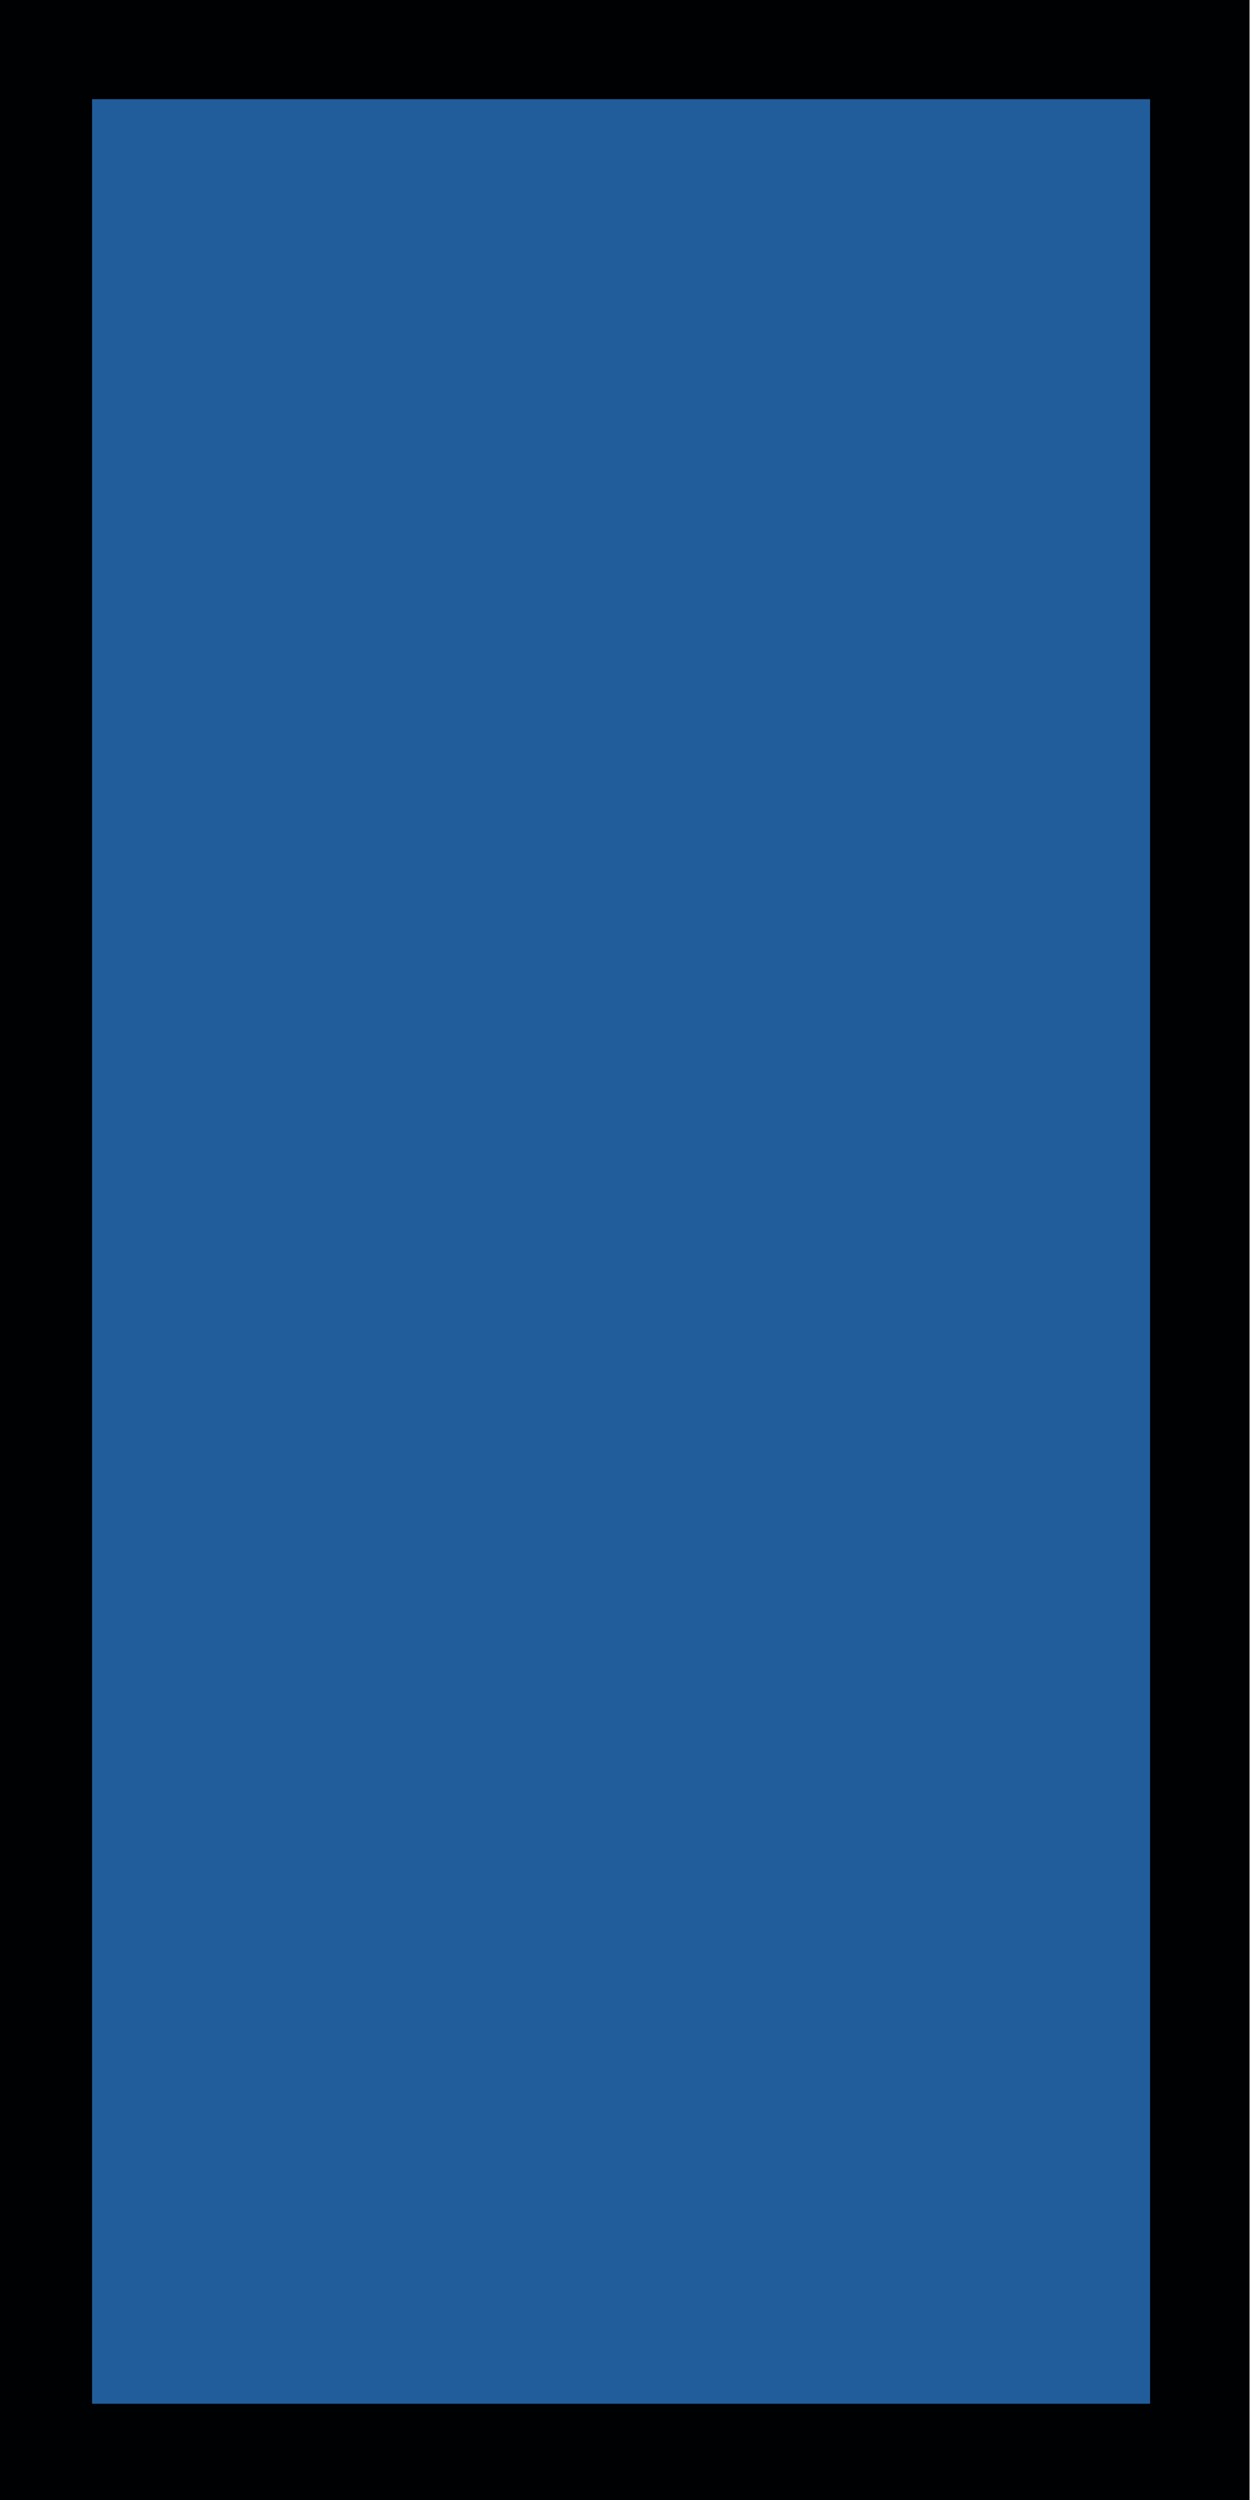 <?xml version="1.0" encoding="UTF-8" standalone="no"?>
<!-- Created with Inkscape (http://www.inkscape.org/) -->

<svg
   xmlns:dc="http://purl.org/dc/elements/1.1/"
   xmlns:cc="http://creativecommons.org/ns#"
   xmlns:rdf="http://www.w3.org/1999/02/22-rdf-syntax-ns#"
   xmlns:svg="http://www.w3.org/2000/svg"
   xmlns="http://www.w3.org/2000/svg"
   xmlns:sodipodi="http://sodipodi.sourceforge.net/DTD/sodipodi-0.dtd"
   xmlns:inkscape="http://www.inkscape.org/namespaces/inkscape"
   width="14"
   height="28"
   viewBox="0 0 5.104 10.208"
   version="1.1"
   id="svg8"
   sodipodi:docname="slider-vn.svg"
   inkscape:version="0.92.4 (5da689c313, 2019-01-14)">
  <defs
     id="defs2" />
  <sodipodi:namedview
     id="base"
     pagecolor="#ffffff"
     bordercolor="#666666"
     borderopacity="1.0"
     inkscape:pageopacity="0.0"
     inkscape:pageshadow="2"
     inkscape:zoom="15.678571"
     inkscape:cx="7"
     inkscape:cy="14"
     inkscape:document-units="px"
     inkscape:current-layer="layer1"
     showgrid="false"
     inkscape:window-width="1315"
     inkscape:window-height="617"
     inkscape:window-x="44"
     inkscape:window-y="37"
     inkscape:window-maximized="0"
     fit-margin-top="0"
     fit-margin-left="0"
     fit-margin-right="0"
     fit-margin-bottom="0"
     units="px"
     scale-x="0.265" />
  <g
     inkscape:label="Layer 1"
     inkscape:groupmode="layer"
     id="layer1"
     transform="translate(-99.49,-137.925)">
    <rect
       style="opacity:1;fill:#215d9b;fill-opacity:1;stroke:#000102;stroke-width:0.406;stroke-miterlimit:4;stroke-dasharray:none;stroke-opacity:1"
       id="rect815"
       width="4.726"
       height="9.816"
       x="-104.389"
       y="-147.943"
       ry="0"
       transform="scale(-1)" />
  </g>
</svg>
